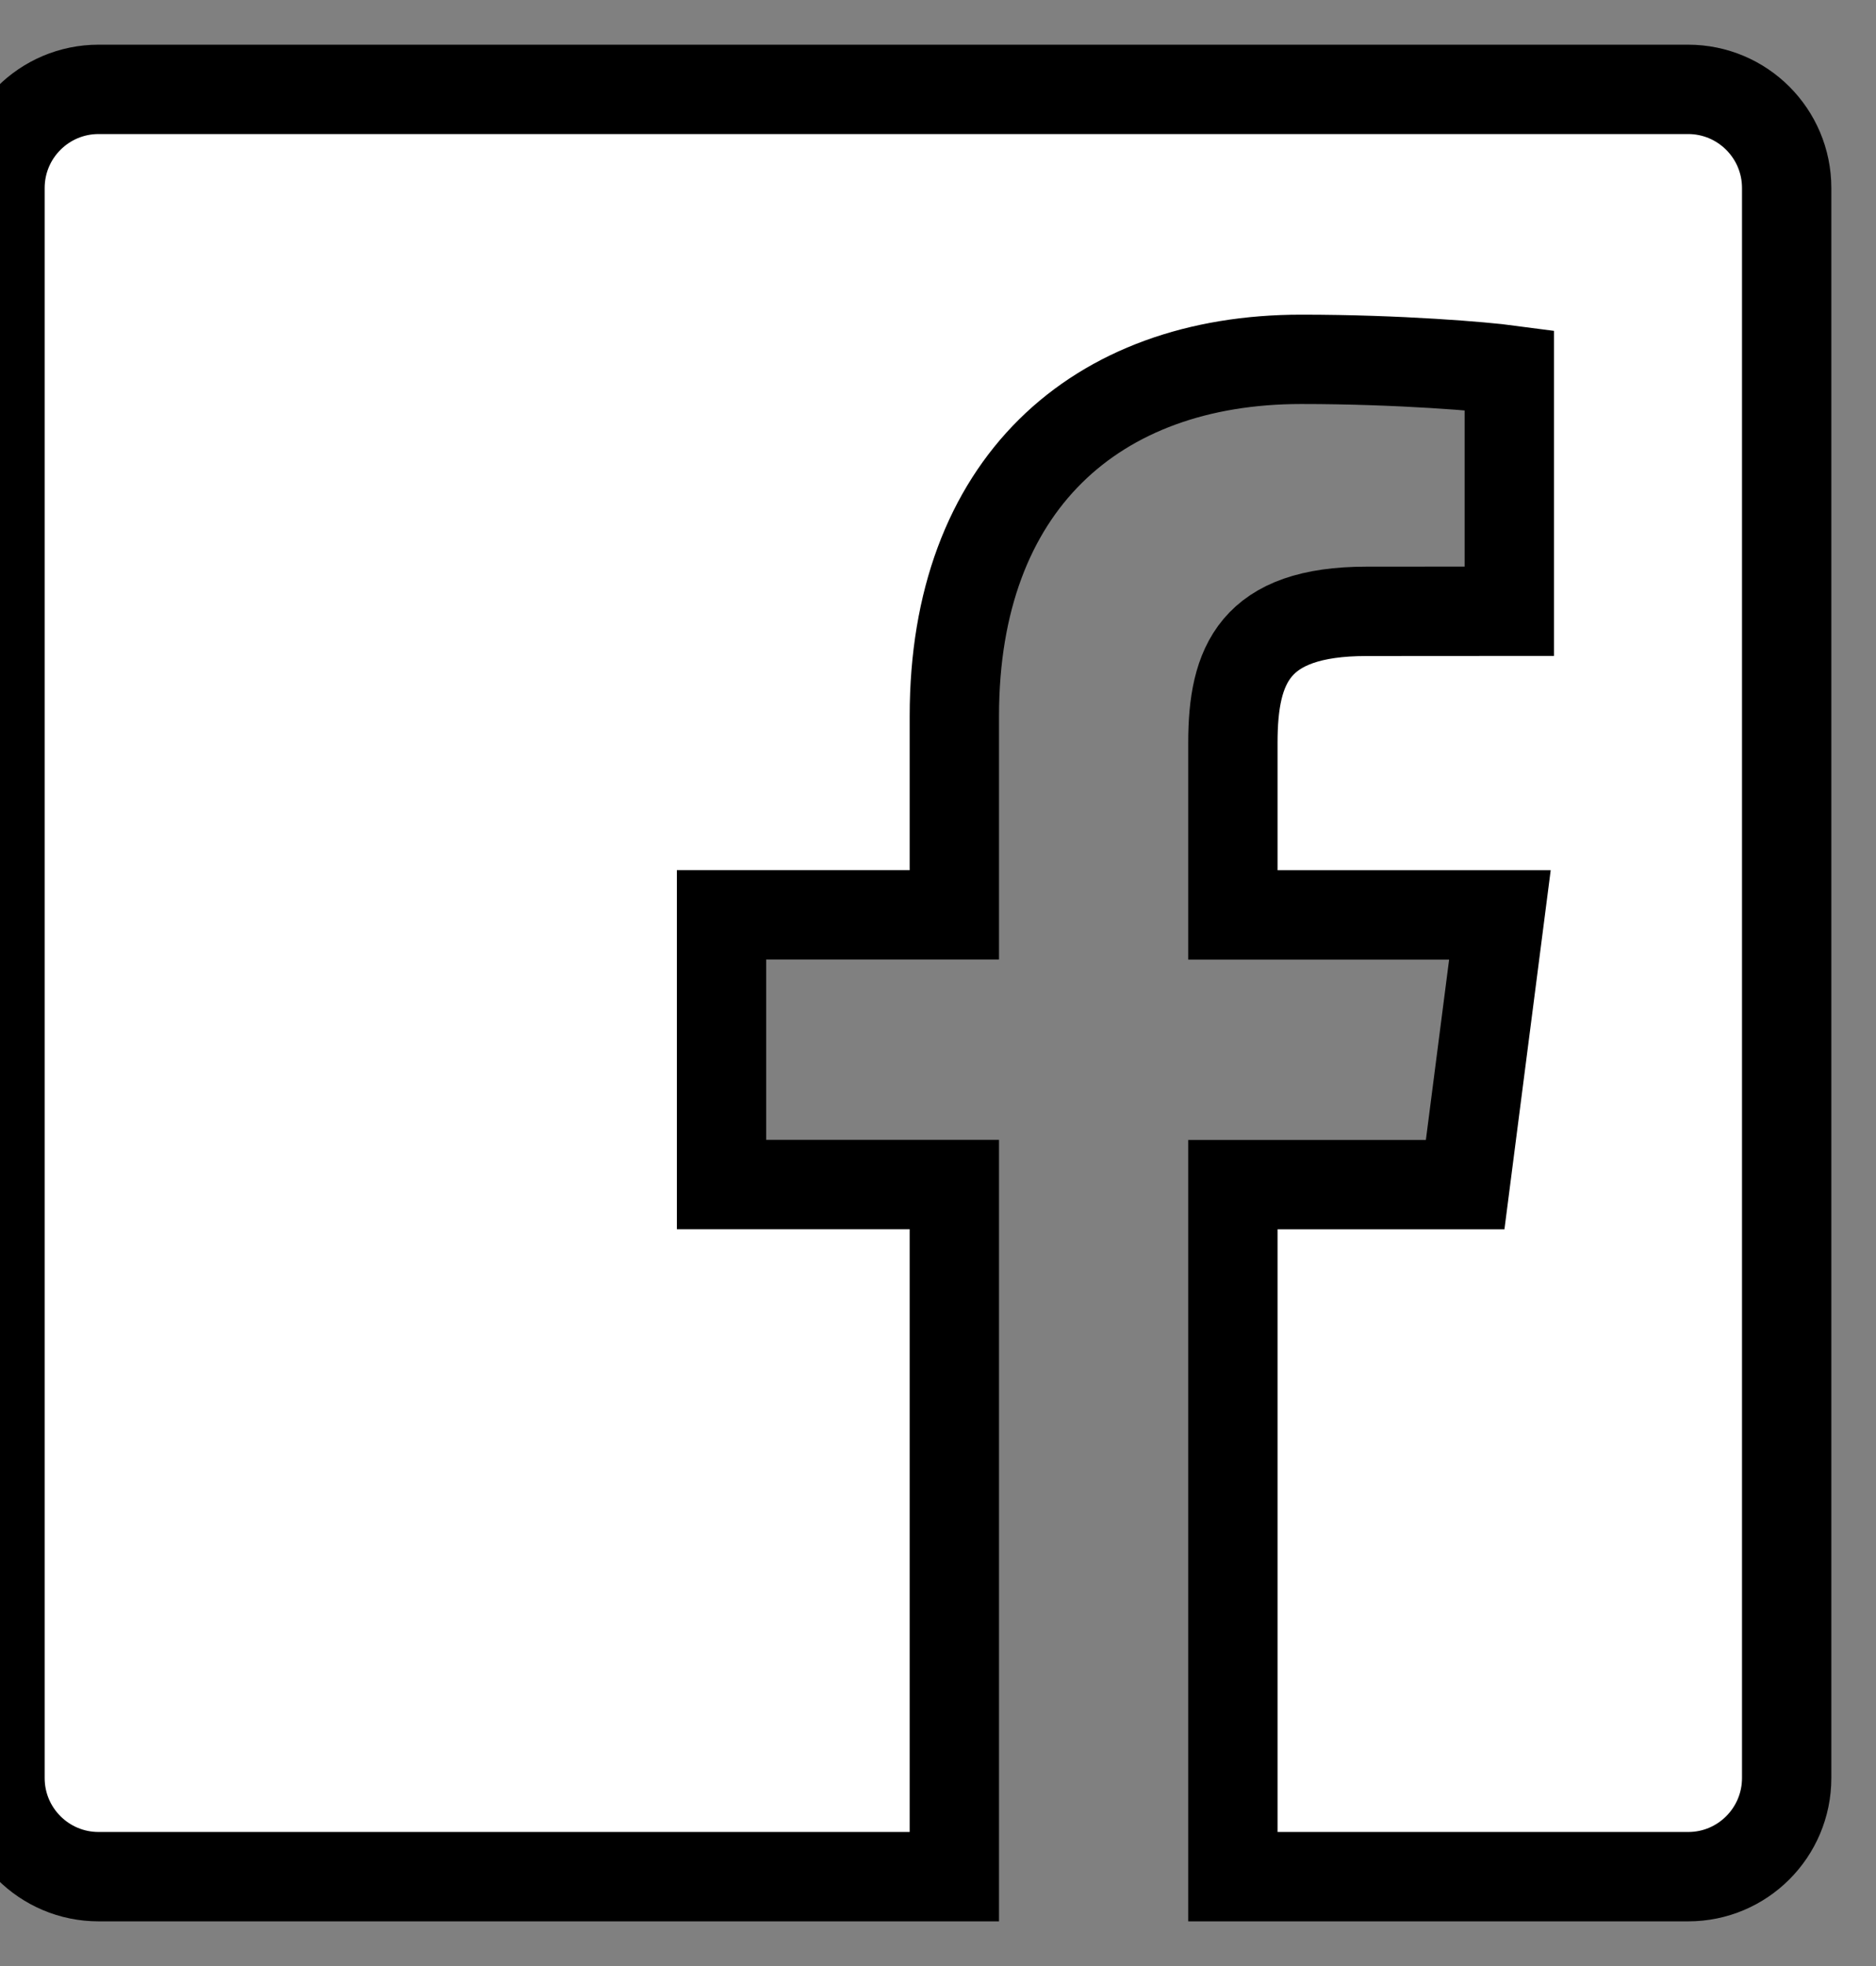 <svg width="21" height="22" viewBox="0 0 21 22" fill="none" xmlns="http://www.w3.org/2000/svg">
<rect x="0" y="0" width="21" height="22" fill="#808080" stroke="none"/>
<path d="M18.896 1H1.104C0.494 1 0 1.494 0 2.104V19.897C0 20.506 0.494 21 1.104 21H10.683V13.255H8.077V10.237H10.683V8.011C10.683 5.428 12.261 4.021 14.566 4.021C15.67 4.021 16.618 4.103 16.895 4.14V6.84L15.297 6.841C14.043 6.841 13.801 7.437 13.801 8.31V10.238H16.79L16.401 13.256H13.801V21H18.898C19.506 21 20 20.506 20 19.896V2.104C20 1.494 19.506 1 18.896 1Z" fill="white" stroke="black"/>
</svg>
